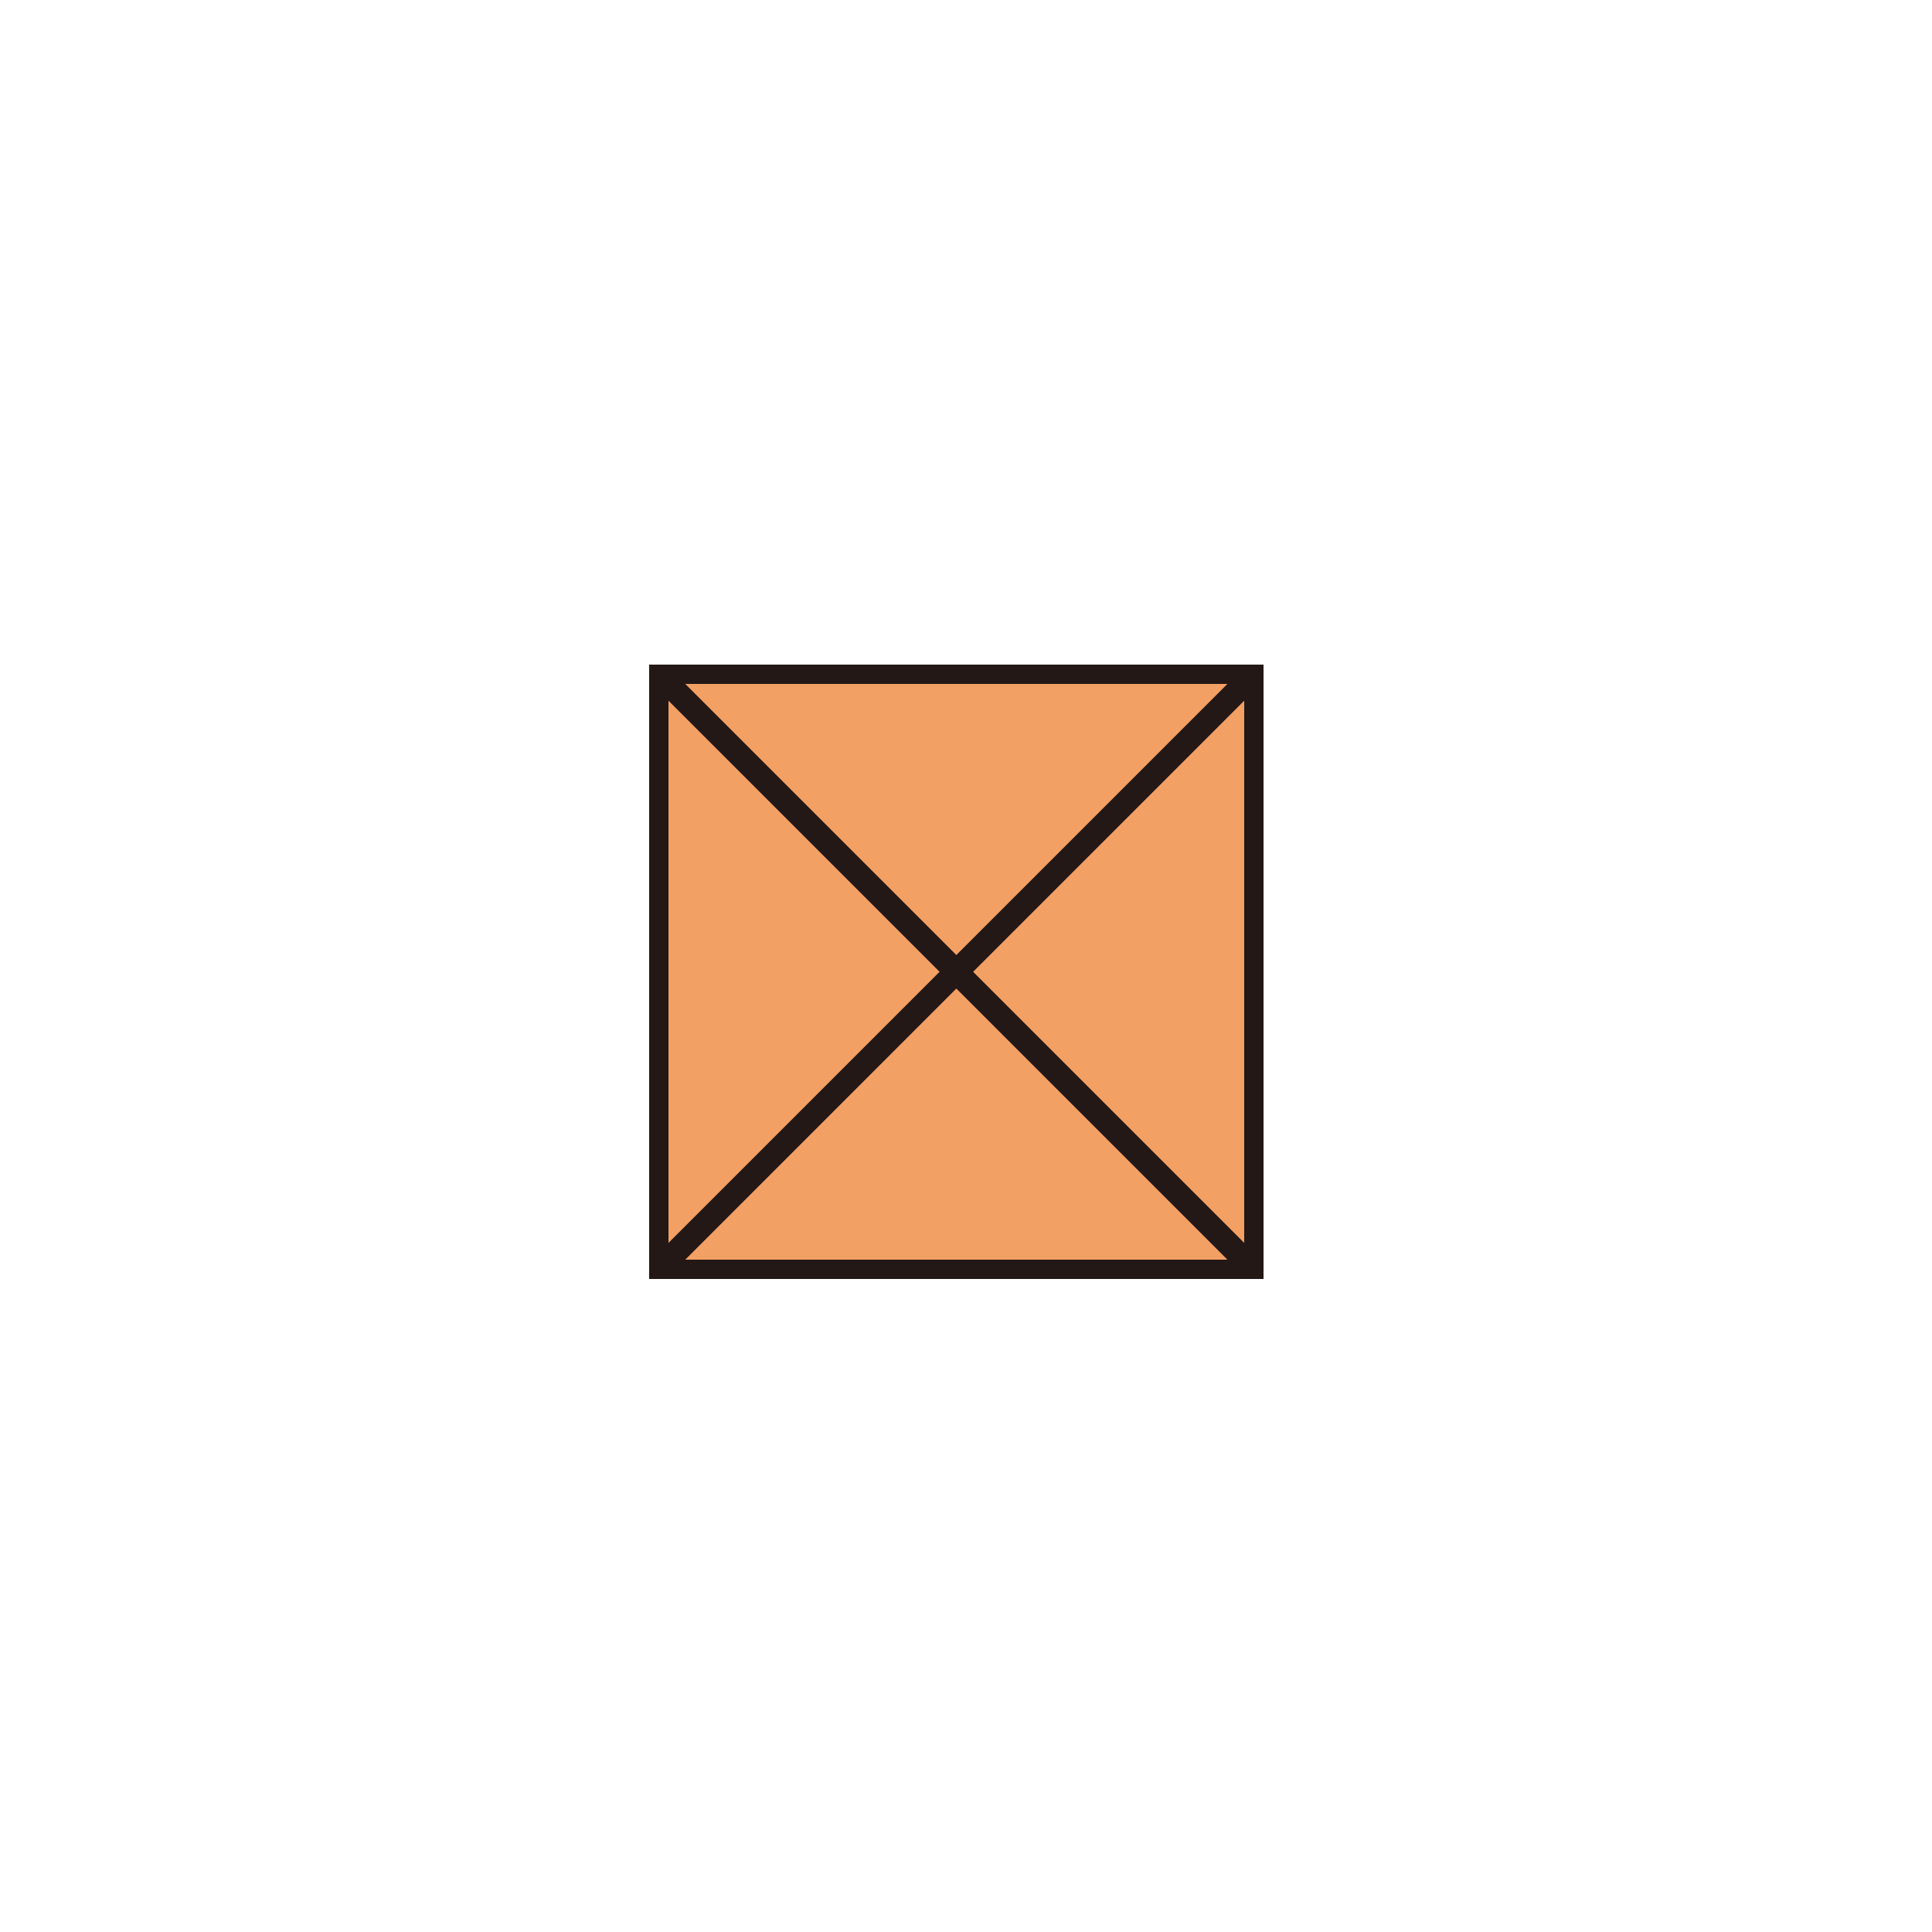 <?xml version="1.0" encoding="utf-8"?>
<!-- Generator: Adobe Illustrator 21.1.0, SVG Export Plug-In . SVG Version: 6.00 Build 0)  -->
<svg version="1.1" id="图层_1" xmlns="http://www.w3.org/2000/svg" xmlns:xlink="http://www.w3.org/1999/xlink" x="0px" y="0px"
	 viewBox="0 0 100 100" style="enable-background:new 0 0 100 100;" xml:space="preserve">
<style type="text/css">
	.st0{fill:#F3A064;stroke:#231815;stroke-miterlimit:10;}
	.st1{fill:none;stroke:#231815;stroke-width:1.228;stroke-miterlimit:10;}
</style>
<g>
	<rect x="34.1" y="34.9" class="st0" width="30.8" height="30.8"/>
	<line class="st1" x1="64.9" y1="34.9" x2="34.1" y2="65.7"/>
	<line class="st1" x1="34.1" y1="34.9" x2="64.9" y2="65.7"/>
</g>
</svg>

